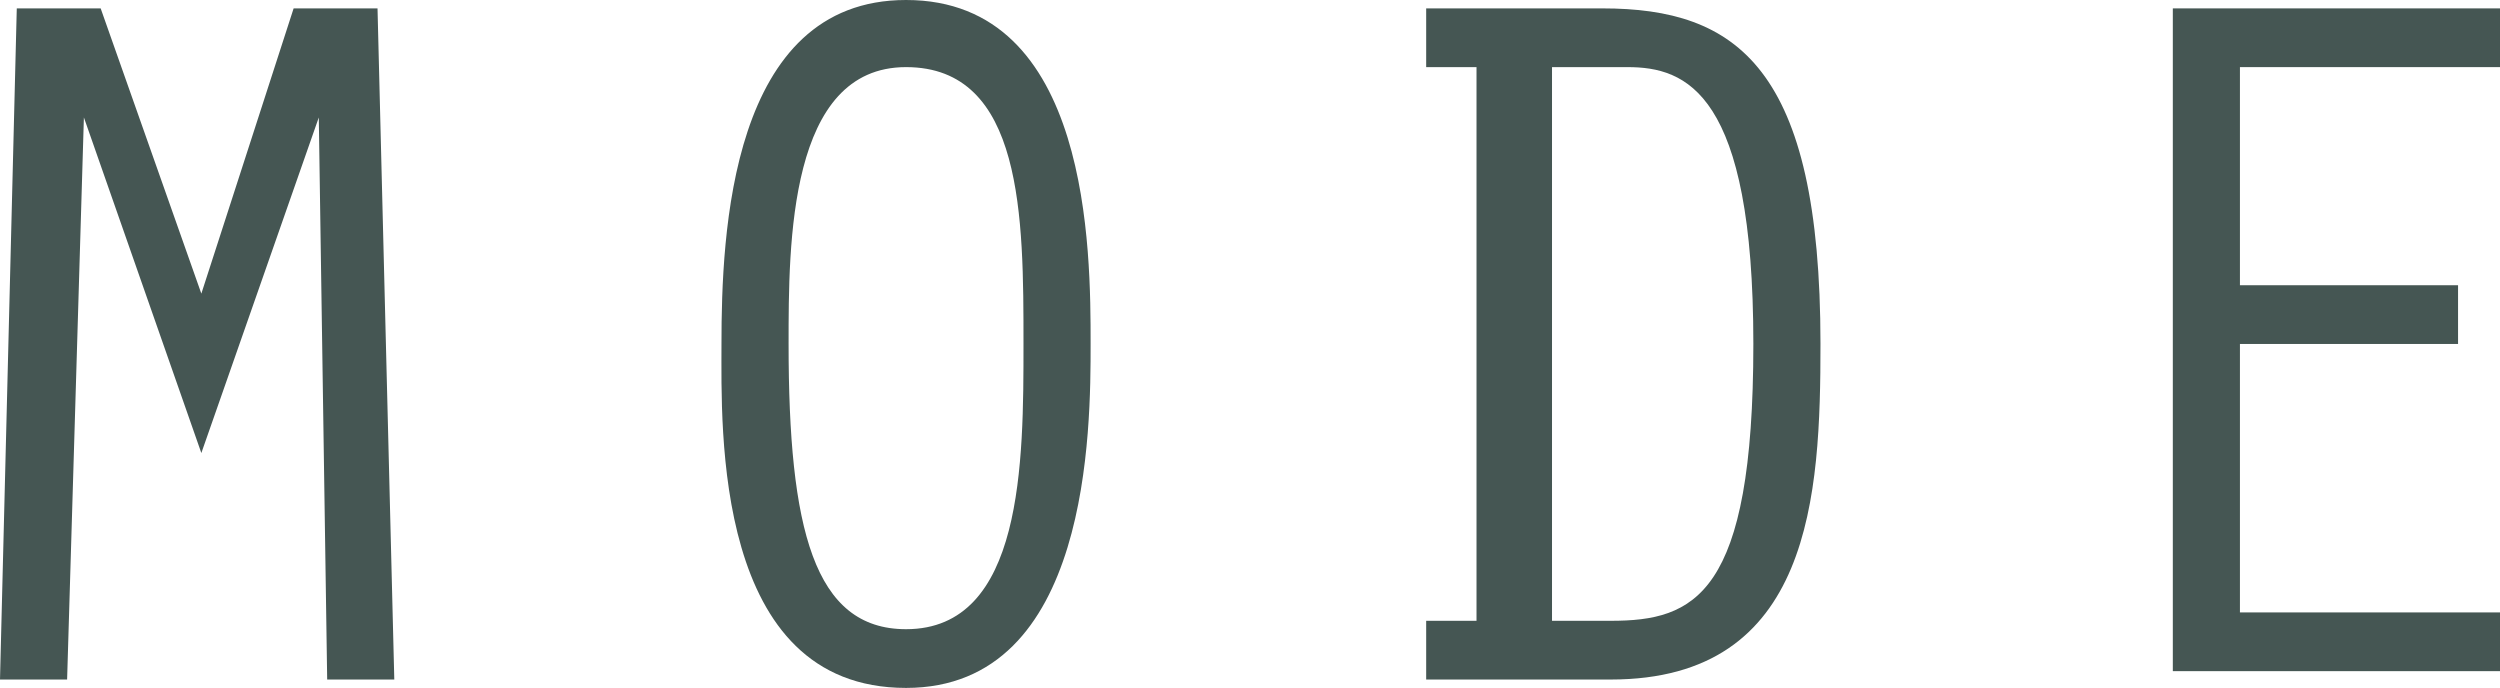 <?xml version="1.0" encoding="utf-8"?>
<!-- Generator: Adobe Illustrator 18.0.0, SVG Export Plug-In . SVG Version: 6.00 Build 0)  -->
<!DOCTYPE svg PUBLIC "-//W3C//DTD SVG 1.1//EN" "http://www.w3.org/Graphics/SVG/1.1/DTD/svg11.dtd">
<svg version="1.1" id="Layer_1" xmlns="http://www.w3.org/2000/svg" xmlns:xlink="http://www.w3.org/1999/xlink" x="0px" y="0px"
	 viewBox="0 0 29.8 8.2" enable-background="new 0 0 29.8 8.2" xml:space="preserve">
<path id="s2-slider-3-hint" fill="#EDD99A" d="M-39.7-32.4c-0.3,1.5,1,2.9,2.6,2.6c0.9-0.2,1.6-0.9,1.7-1.7c0.3-1.5-1-2.9-2.6-2.6
	C-38.8-33.9-39.5-33.2-39.7-32.4z"/>
<g>
	<path fill="#455653" d="M76.4-37.8h3.4v-3.5h2.4v9h-2.4V-36h-3.4v3.7h-2.4v-9h2.4V-37.8z"/>
	<path fill="#455653" d="M90.8-33.9h-3.4l-0.5,1.6h-2.5l3.4-9h2.6l3.4,9h-2.5L90.8-33.9z M90.2-35.6l-1.1-3l-1.1,3H90.2z"/>
	<path fill="#455653" d="M103.6-32.3h-2.9l-2.2-3.5v3.5h-2.4v-9h3.7c0.5,0,0.9,0.1,1.3,0.2c0.4,0.1,0.7,0.4,0.9,0.6
		c0.2,0.3,0.4,0.6,0.6,0.9c0.1,0.3,0.2,0.7,0.2,1.1c0,0.7-0.2,1.2-0.5,1.7c-0.3,0.4-0.8,0.7-1.5,0.9L103.6-32.3z M98.4-37.3h0.4
		c0.5,0,0.8-0.1,1.1-0.3s0.4-0.5,0.4-0.8c0-0.4-0.1-0.6-0.4-0.8c-0.2-0.2-0.6-0.3-1.1-0.3h-0.4V-37.3z"/>
	<path fill="#455653" d="M105.8-41.3h3.5c0.6,0,1.2,0.1,1.7,0.4s1,0.6,1.4,1c0.4,0.4,0.7,0.9,1,1.4c0.2,0.5,0.3,1.1,0.3,1.7
		c0,0.6-0.1,1.2-0.3,1.7s-0.5,1-0.9,1.4c-0.4,0.4-0.9,0.7-1.4,1s-1.1,0.4-1.7,0.4h-3.5V-41.3z M108.2-34.3h0.5
		c0.4,0,0.8-0.1,1.1-0.2c0.3-0.1,0.6-0.3,0.8-0.5c0.2-0.2,0.4-0.5,0.5-0.8c0.1-0.3,0.2-0.6,0.2-1c0-0.4-0.1-0.7-0.2-1
		c-0.1-0.3-0.3-0.6-0.5-0.8c-0.2-0.2-0.5-0.4-0.8-0.5s-0.7-0.2-1.1-0.2h-0.5V-34.3z"/>
</g>
<path fill="#455653" d="M-65.3,31.9V41c0,0.4,0.3,0.7,0.7,0.7H62.6c0.4,0,0.7-0.3,0.7-0.7v-9.2c0-0.4-0.3-0.7-0.7-0.7l-127.2,0
	C-65,31.2-65.3,31.5-65.3,31.9z"/>
<g>
	<path fill="#455653" d="M3.5,0.1h1l0.2,8H3.9L3.8,1.4h0l-1.4,4L1,1.4h0L0.8,8.1H0l0.2-8h1l1.2,3.4L3.5,0.1z"/>
	<path fill="#455653" d="M13,4.1c0,1,0,4.1-2.2,4.1c-2.3,0-2.2-3.1-2.2-4.1C8.6,2.8,8.7,0,10.8,0C13,0,13,3,13,4.1z M9.4,4.1
		c0,2.2,0.3,3.4,1.4,3.4c1.4,0,1.4-2,1.4-3.4c0-1.5,0-3.3-1.4-3.3C9.4,0.8,9.4,2.9,9.4,4.1z"/>
	<path fill="#455653" d="M17,0.8V0.1h2.1c1.6,0,2.6,0.7,2.6,4c0,1.8-0.1,4-2.5,4H17V7.4h0.6V0.8H17z M18.5,7.4h0.7
		c1,0,1.7-0.3,1.7-3.3c0-3-0.8-3.3-1.5-3.3h-0.9V7.4z"/>
	<path fill="#455653" d="M25.9,0.1h3.9v0.7h-3.1v2.6h2.6v0.7h-2.6v3.2h3.1v0.7h-3.9V0.1z"/>
</g>
</svg>
